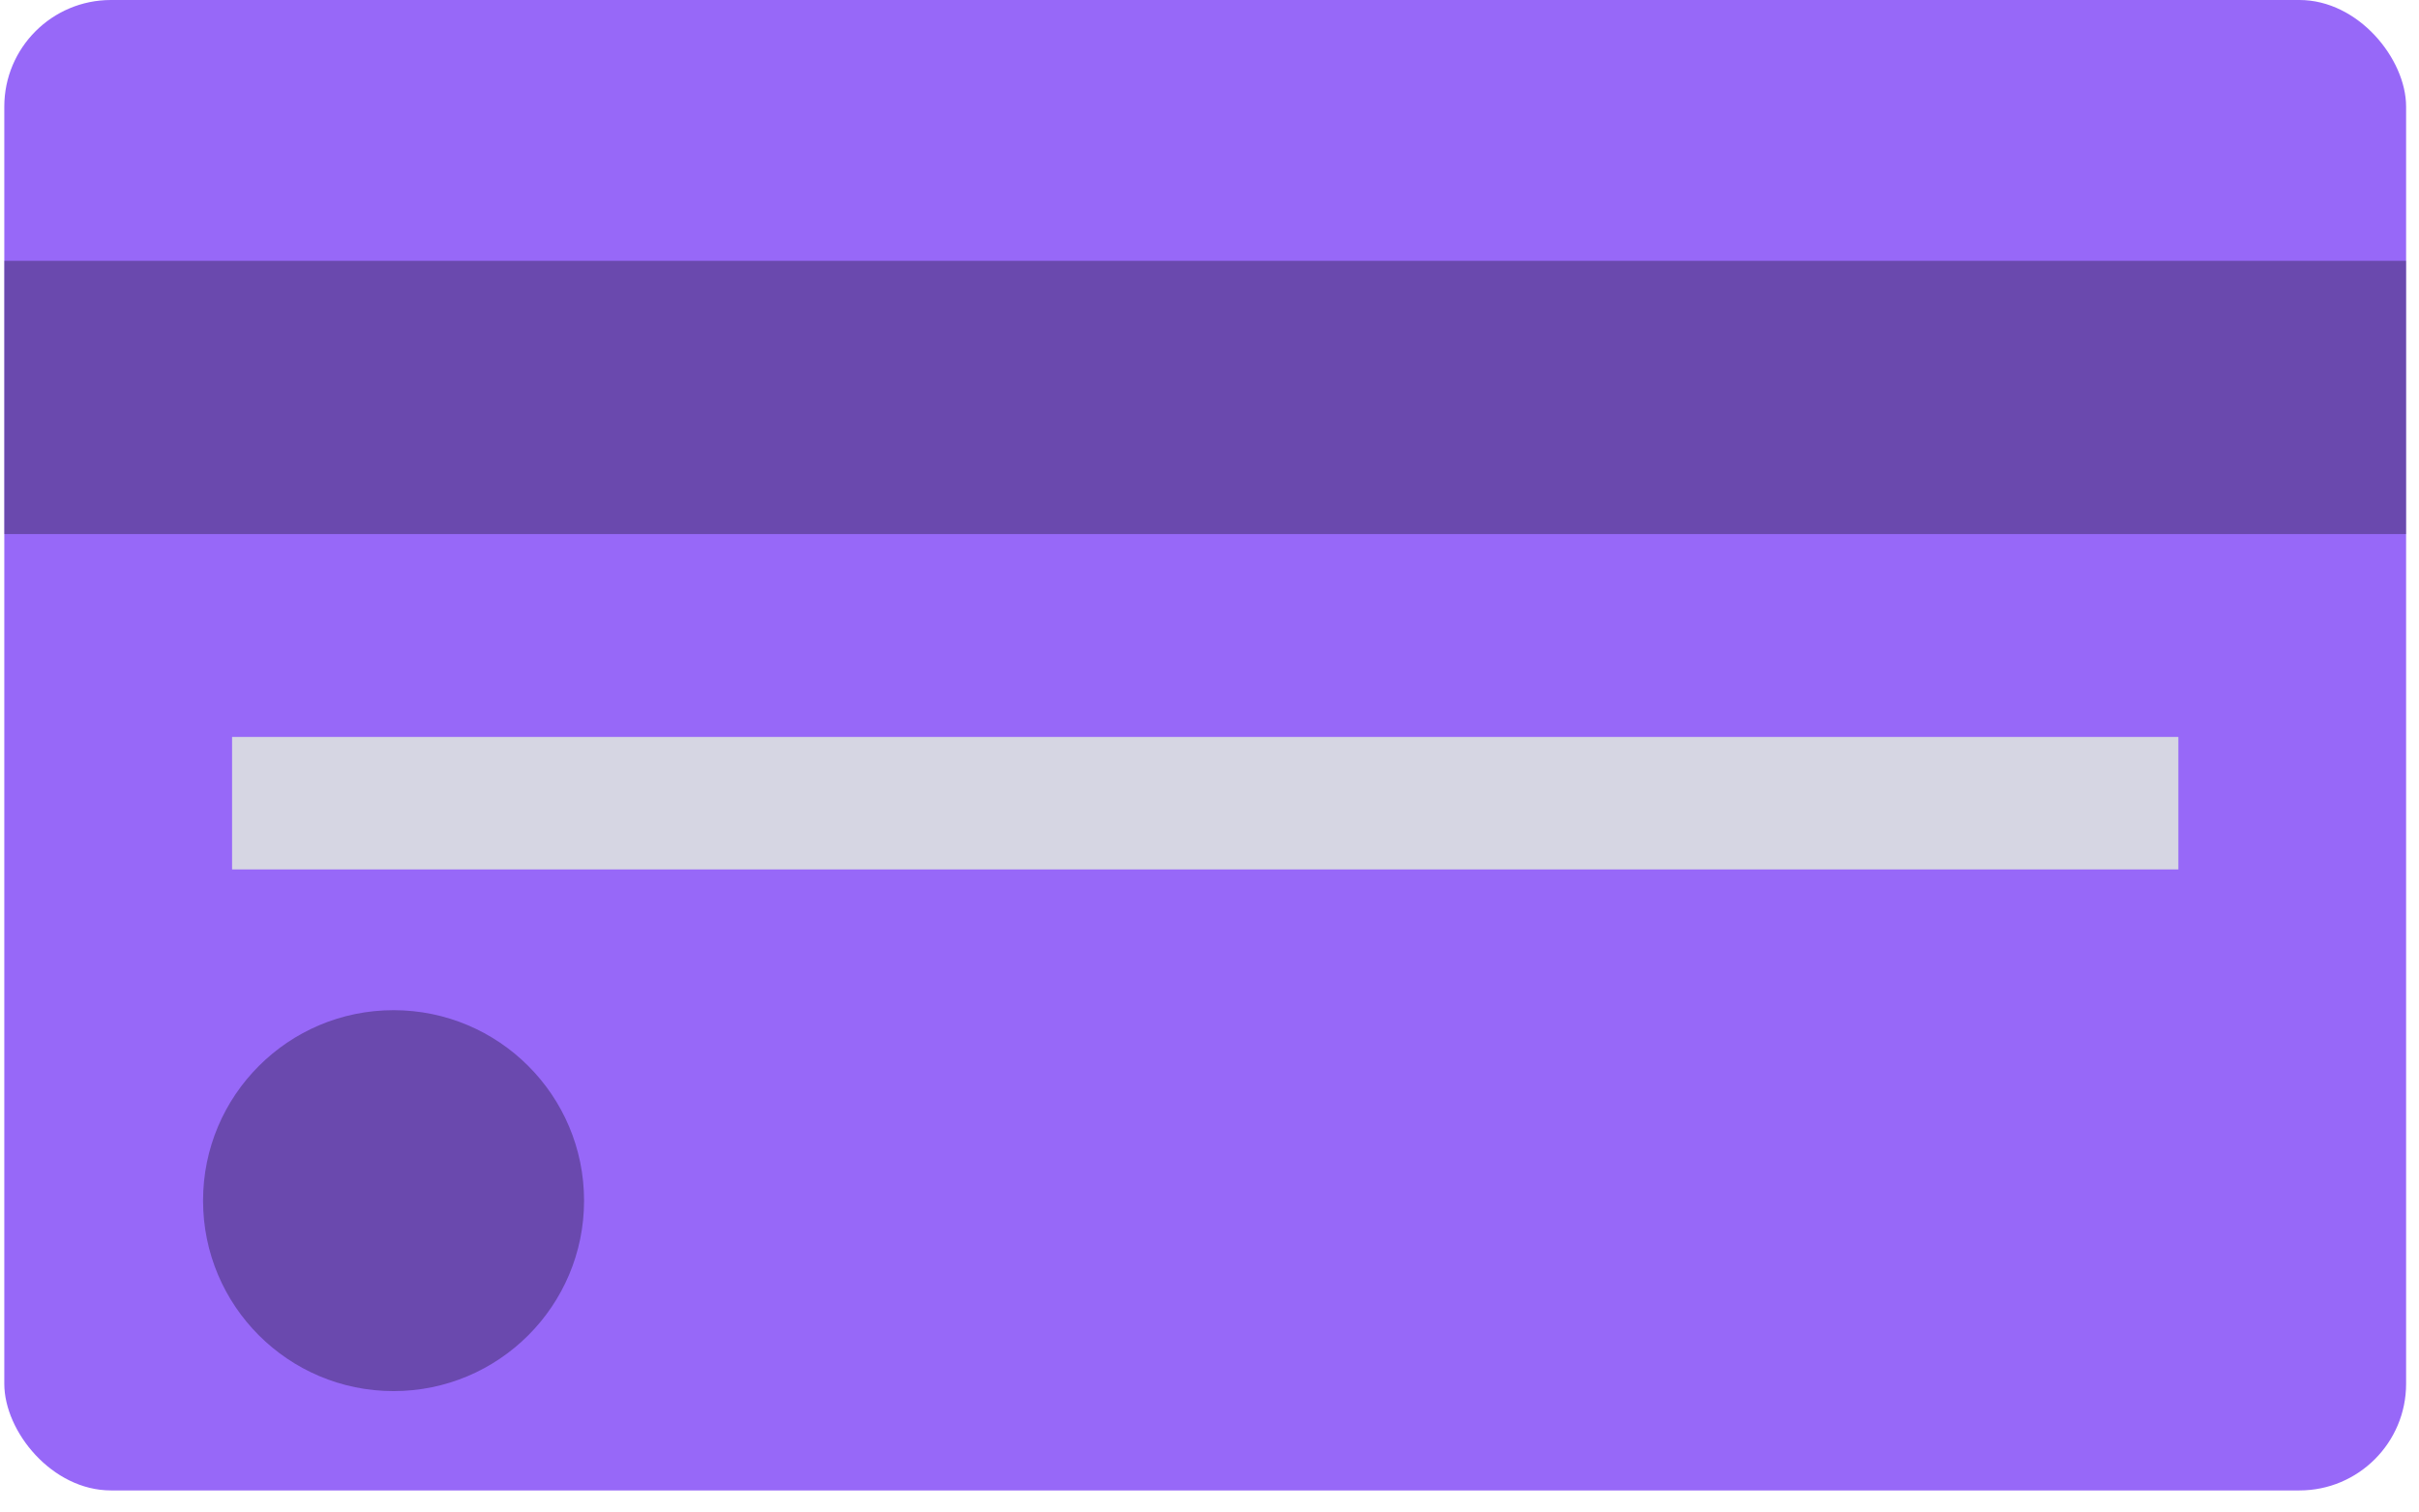 <svg xmlns="http://www.w3.org/2000/svg" viewBox="0 0 562.65 351.78"><title>favicon</title><g id="Layer_3" data-name="Layer 3"><rect x="1" width="558.65" height="346.75" rx="24.81" ry="24.81" style="fill:#9768f8"/><rect x="1" y="60.68" width="558.65" height="63.57" style="opacity:0.3;isolation:isolate"/><rect x="53.98" y="171.45" width="452.7" height="30.82" style="fill:#d6d6e3"/><circle cx="91.54" cy="279.33" r="44.31" style="opacity:0.3;isolation:isolate"/></g></svg>